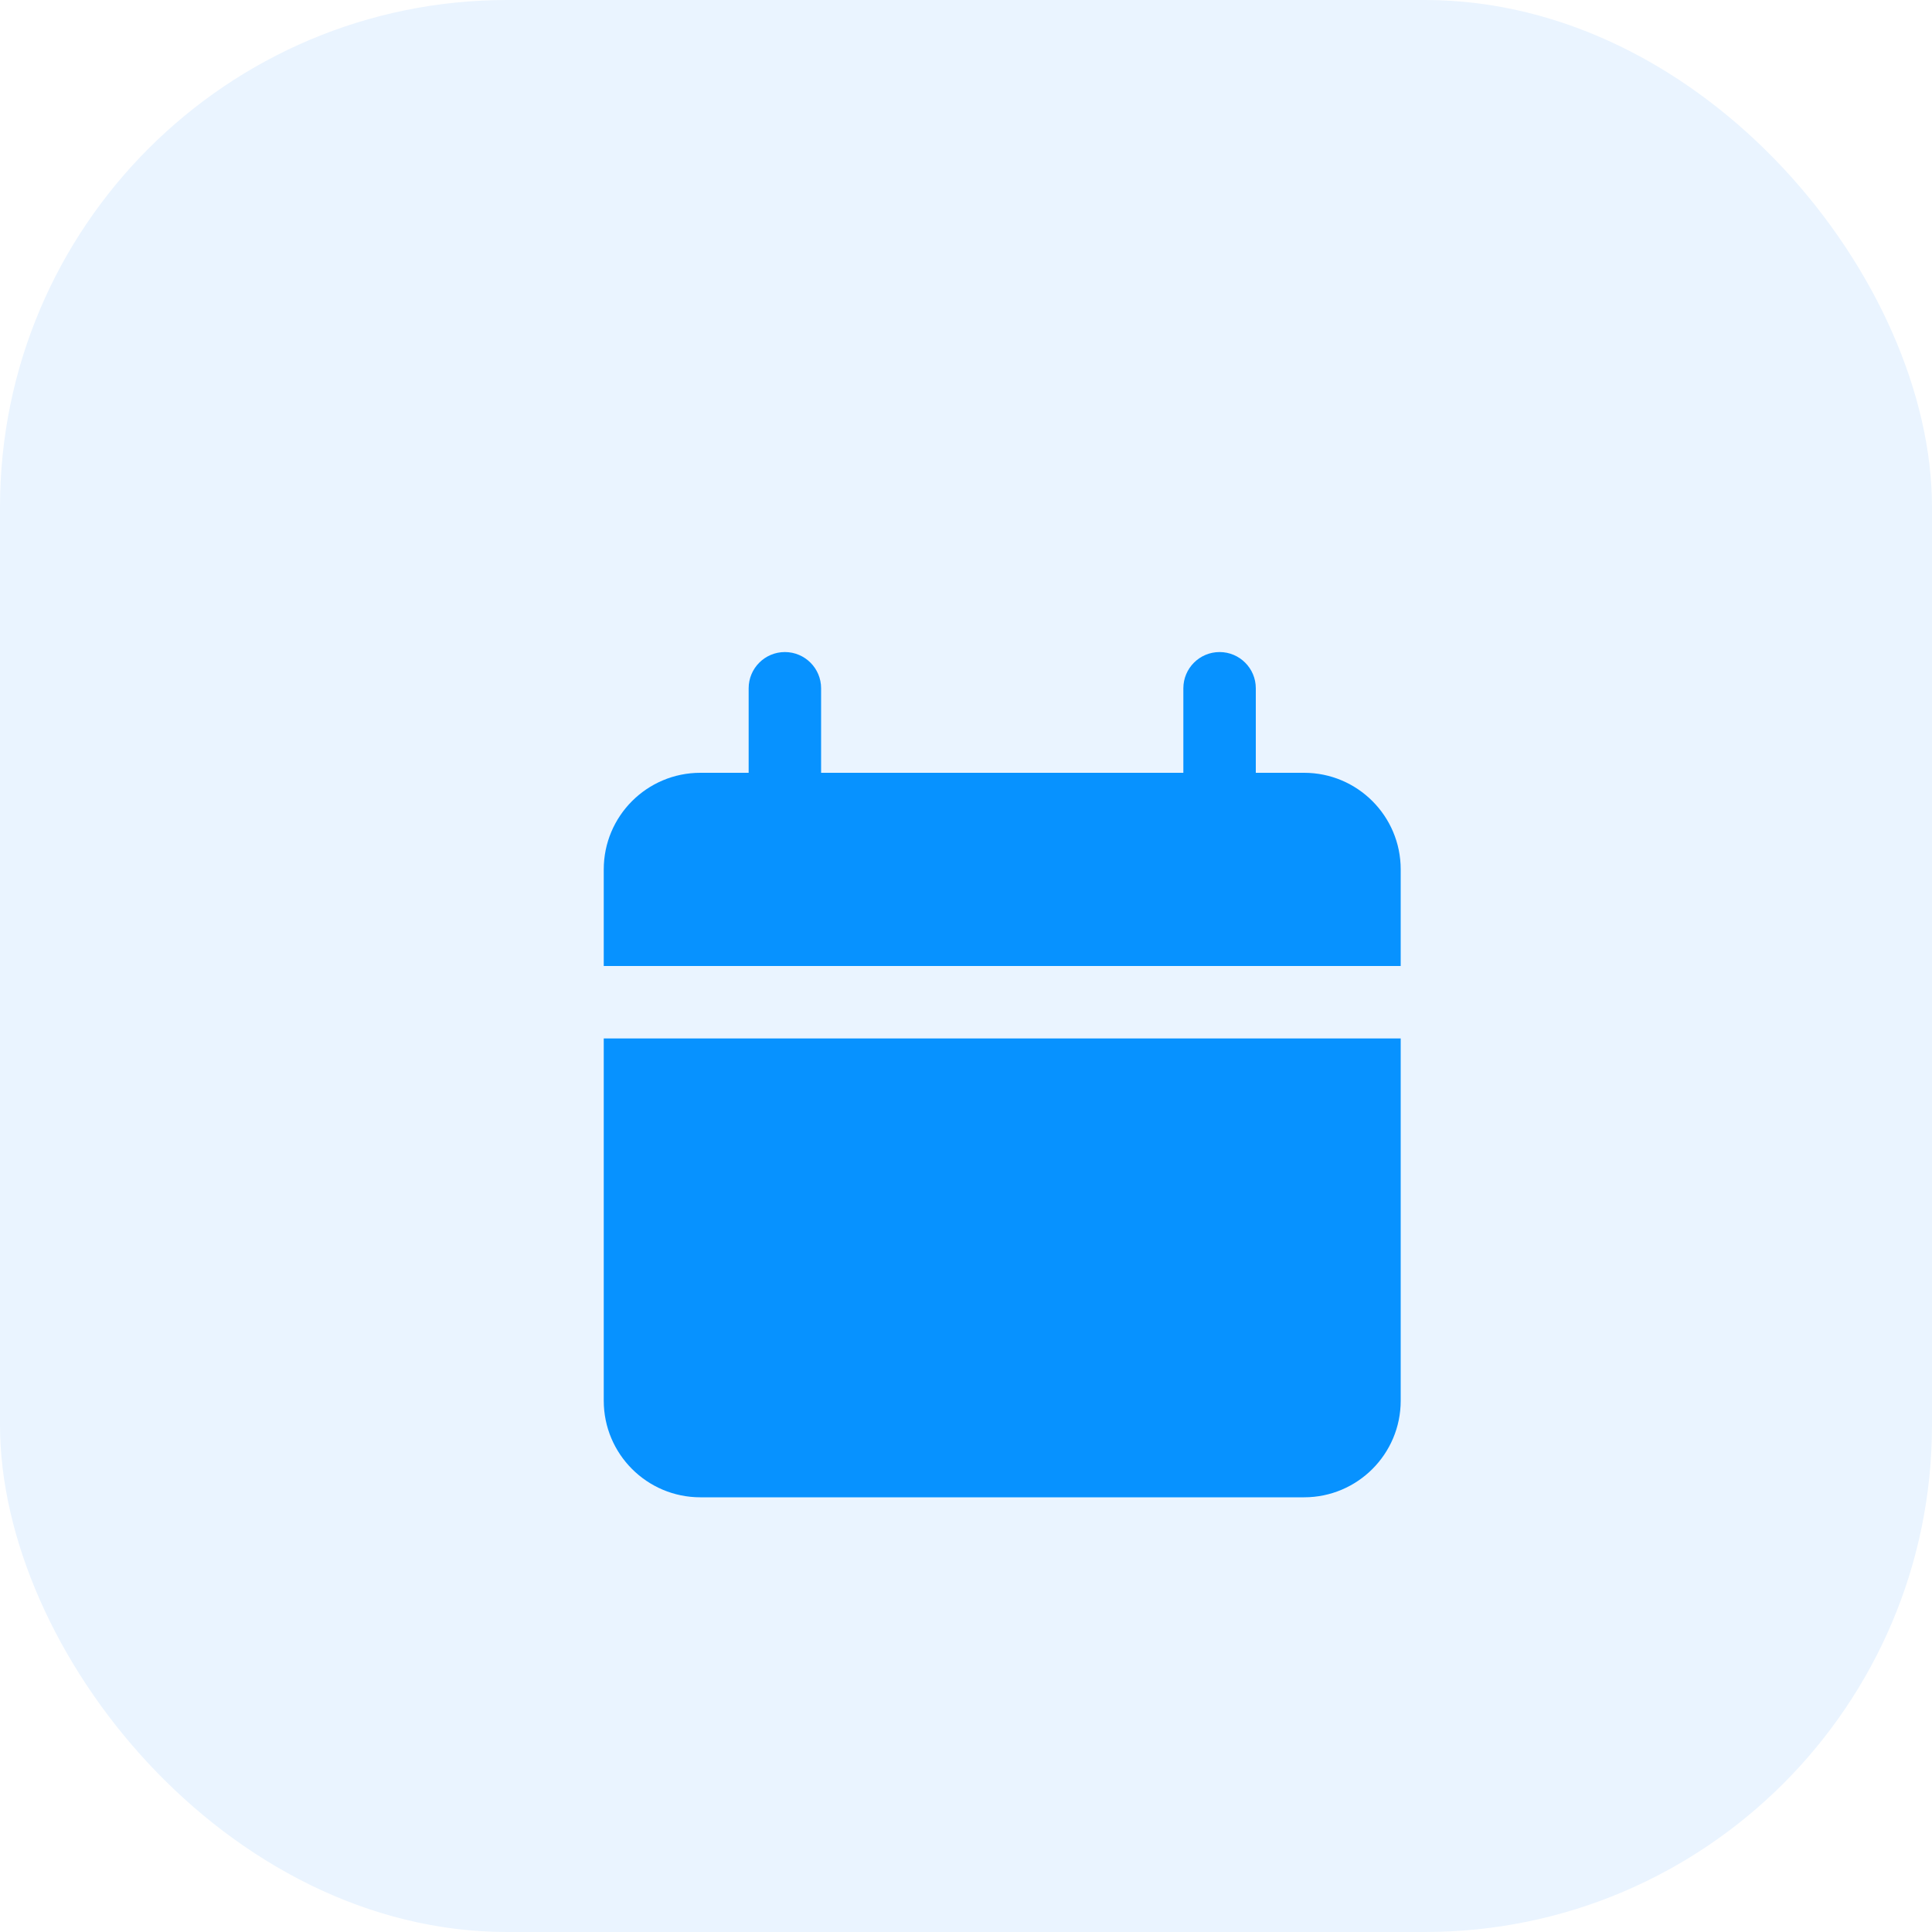 <svg width="80" height="80" viewBox="0 0 80 80" fill="none" xmlns="http://www.w3.org/2000/svg">
<g id="icon-choice">
<rect width="80" height="80" rx="21" fill="#EAF4FF"/>
<g id="Union" filter="url(#filter0_d_7220_68)">
<path fill-rule="evenodd" clip-rule="evenodd" d="M31 24.5C31 23.672 31.672 23 32.5 23C33.328 23 34 23.672 34 24.5V28H49V24.5C49 23.672 49.672 23 50.5 23C51.328 23 52 23.672 52 24.5V28H54C56.209 28 58 29.791 58 32V36H25V32C25 29.791 26.791 28 29 28H31V24.5ZM58 39H25V54C25 56.209 26.791 58 29 58H54C56.209 58 58 56.209 58 54V39Z" fill="#0792FF"/>
</g>
</g>
<defs>
<filter id="filter0_d_7220_68" x="17" y="19" width="49" height="51" filterUnits="userSpaceOnUse" color-interpolation-filters="sRGB">
<feFlood flood-opacity="0" result="BackgroundImageFix"/>
<feColorMatrix in="SourceAlpha" type="matrix" values="0 0 0 0 0 0 0 0 0 0 0 0 0 0 0 0 0 0 127 0" result="hardAlpha"/>
<feOffset dy="4"/>
<feGaussianBlur stdDeviation="4"/>
<feComposite in2="hardAlpha" operator="out"/>
<feColorMatrix type="matrix" values="0 0 0 0 0.027 0 0 0 0 0.573 0 0 0 0 1 0 0 0 0.25 0"/>
<feBlend mode="normal" in2="BackgroundImageFix" result="effect1_dropShadow_7220_68"/>
<feBlend mode="normal" in="SourceGraphic" in2="effect1_dropShadow_7220_68" result="shape"/>
</filter>
</defs>
</svg>
